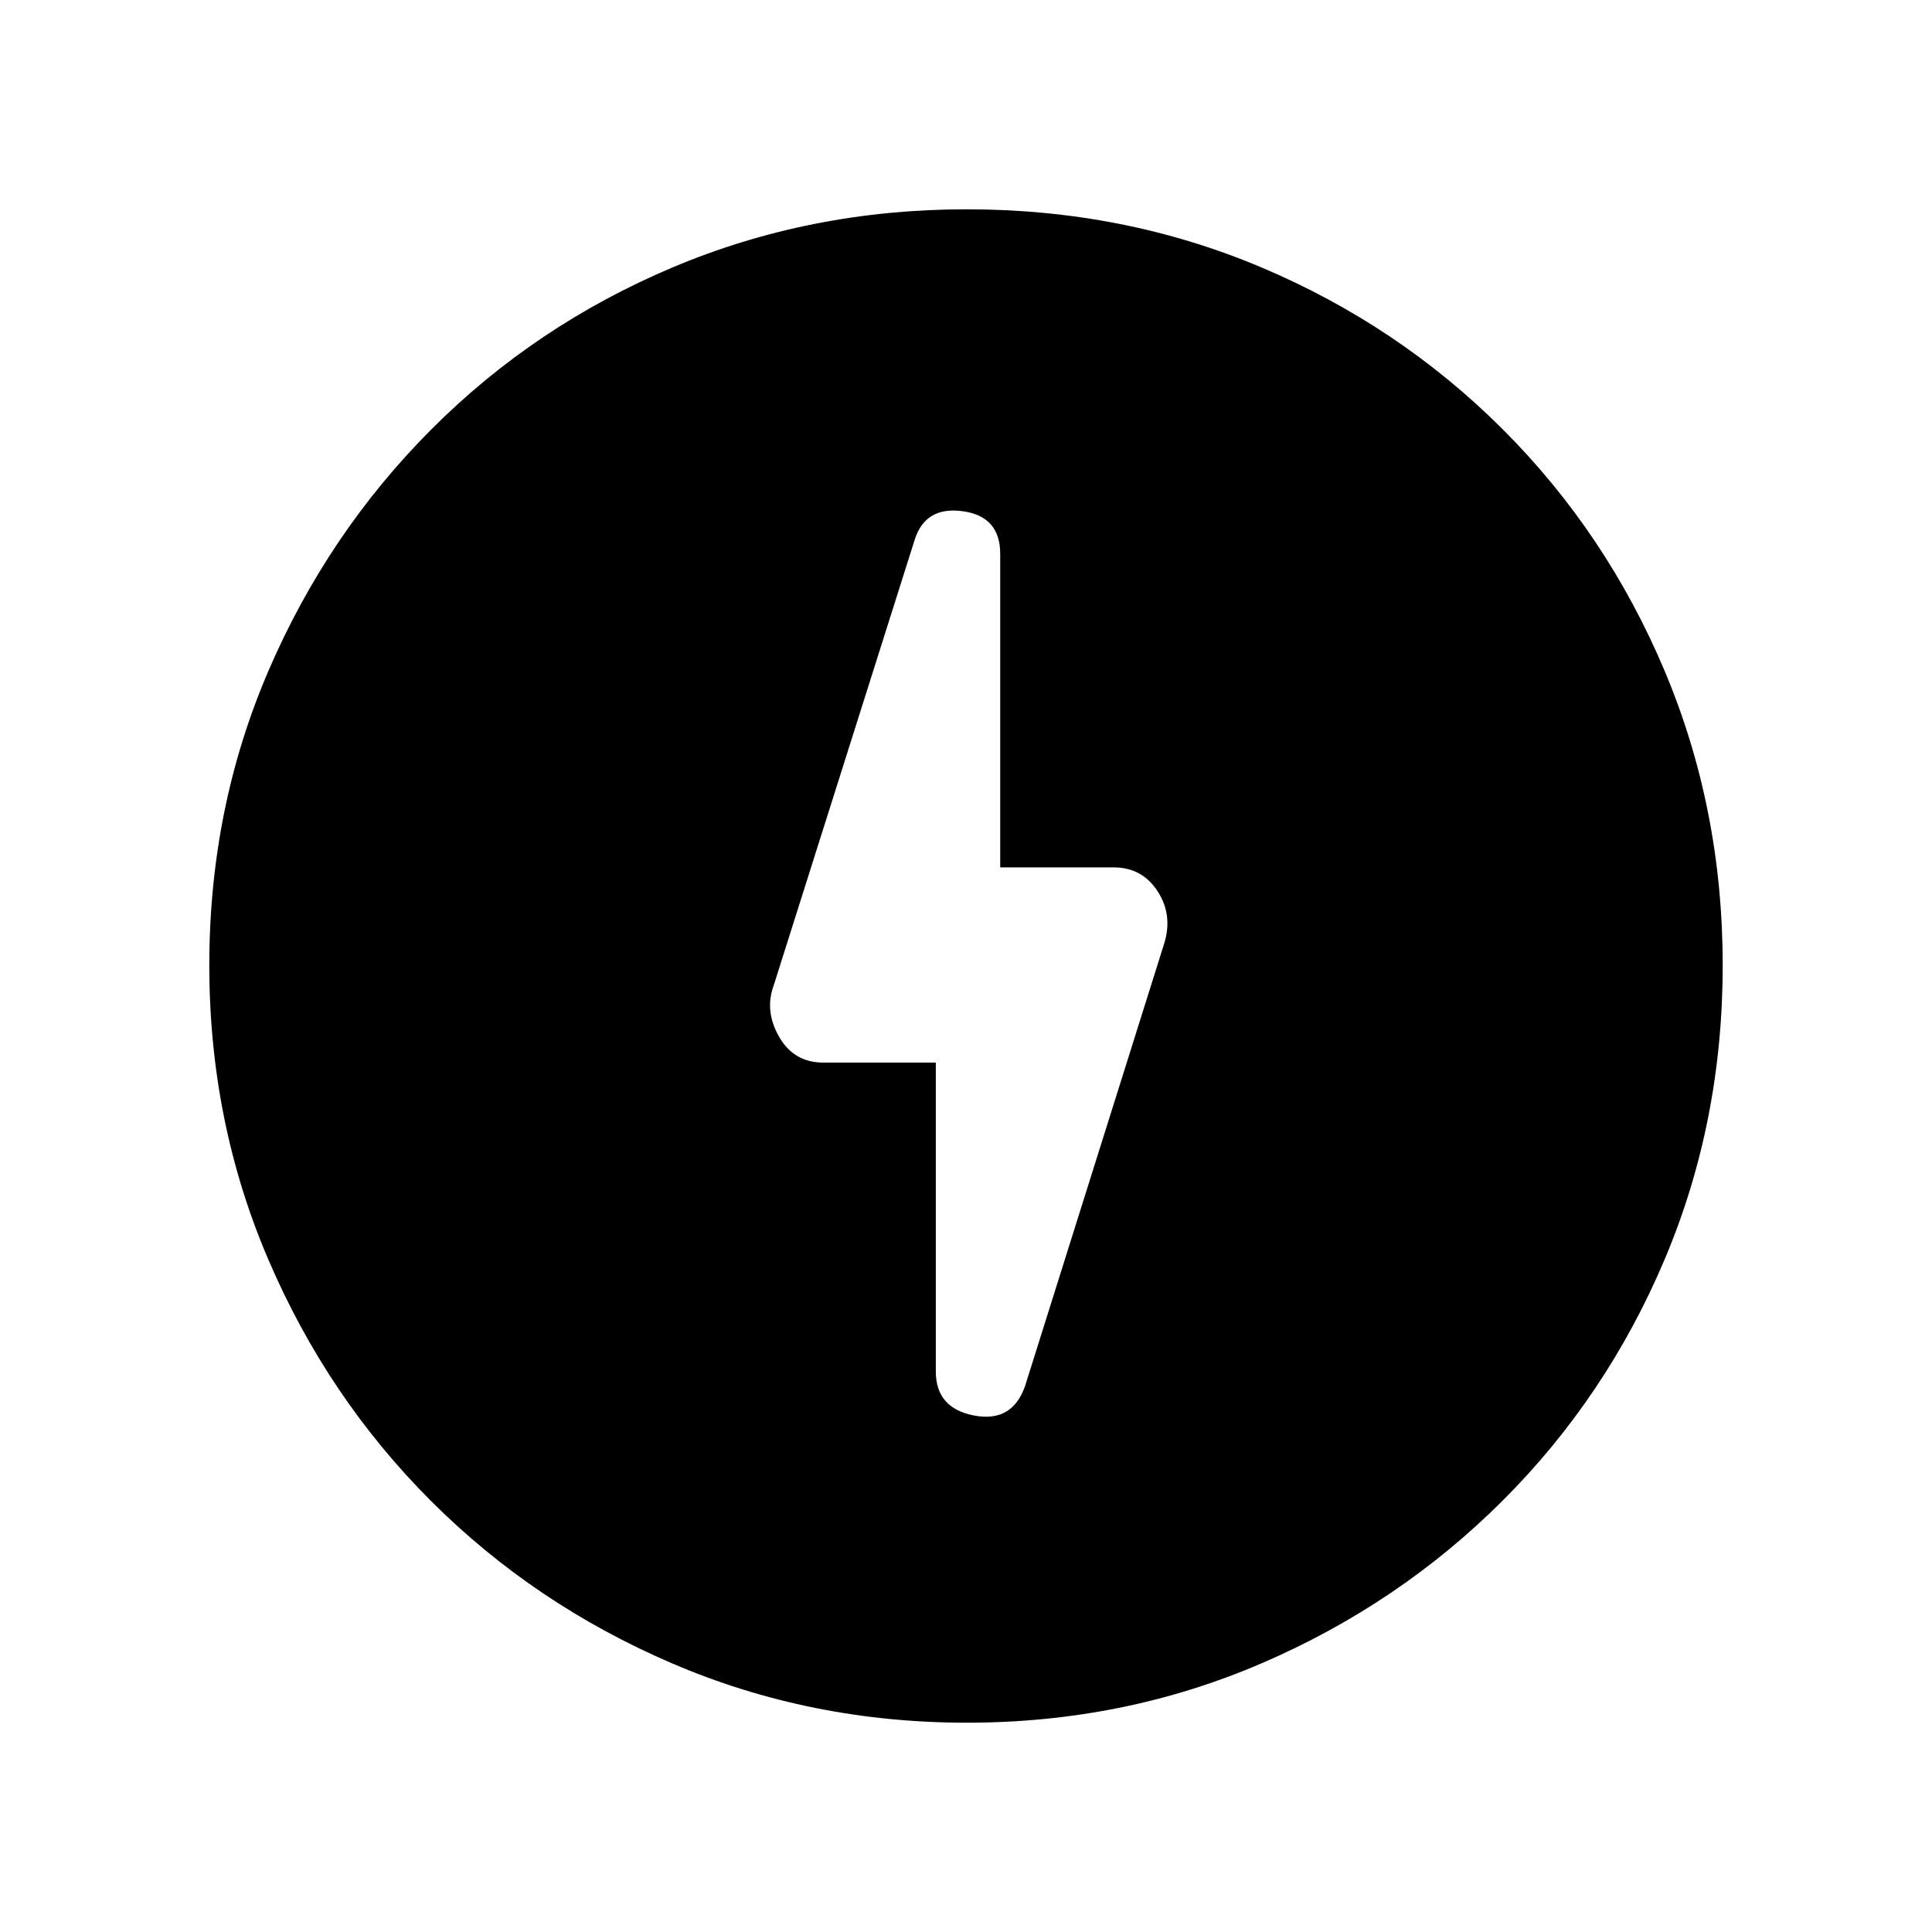 <svg xmlns="http://www.w3.org/2000/svg" height="20" viewBox="0 -960 960 960" width="20"><path d="M480.41-104q-77.59 0-146.17-29.36-68.57-29.36-120.02-80.76-51.45-51.4-80.83-119.88Q104-402.47 104-480.32q0-78.11 29.42-146.42 29.42-68.3 80.92-119.91 51.5-51.62 119.87-80.48Q402.59-856 480.32-856q78.1 0 146.4 28.84 68.29 28.84 119.92 80.42 51.63 51.58 80.49 120.07Q856-558.19 856-480.33q0 77.87-28.84 146.11-28.84 68.23-80.41 119.78-51.57 51.55-120.03 81Q558.25-104 480.41-104ZM465-432v153.46q0 18.27 19 21.9 19 3.64 25.38-14.74l68.93-219.24q4.69-14.46-3.04-26.42Q567.55-529 553.38-529H497v-155.77q0-18.61-18.5-21.19-18.5-2.58-23.88 13.81l-70.16 221.77q-4.69 12.69 2.66 25.53Q394.46-432 409.15-432H465Z"/></svg>